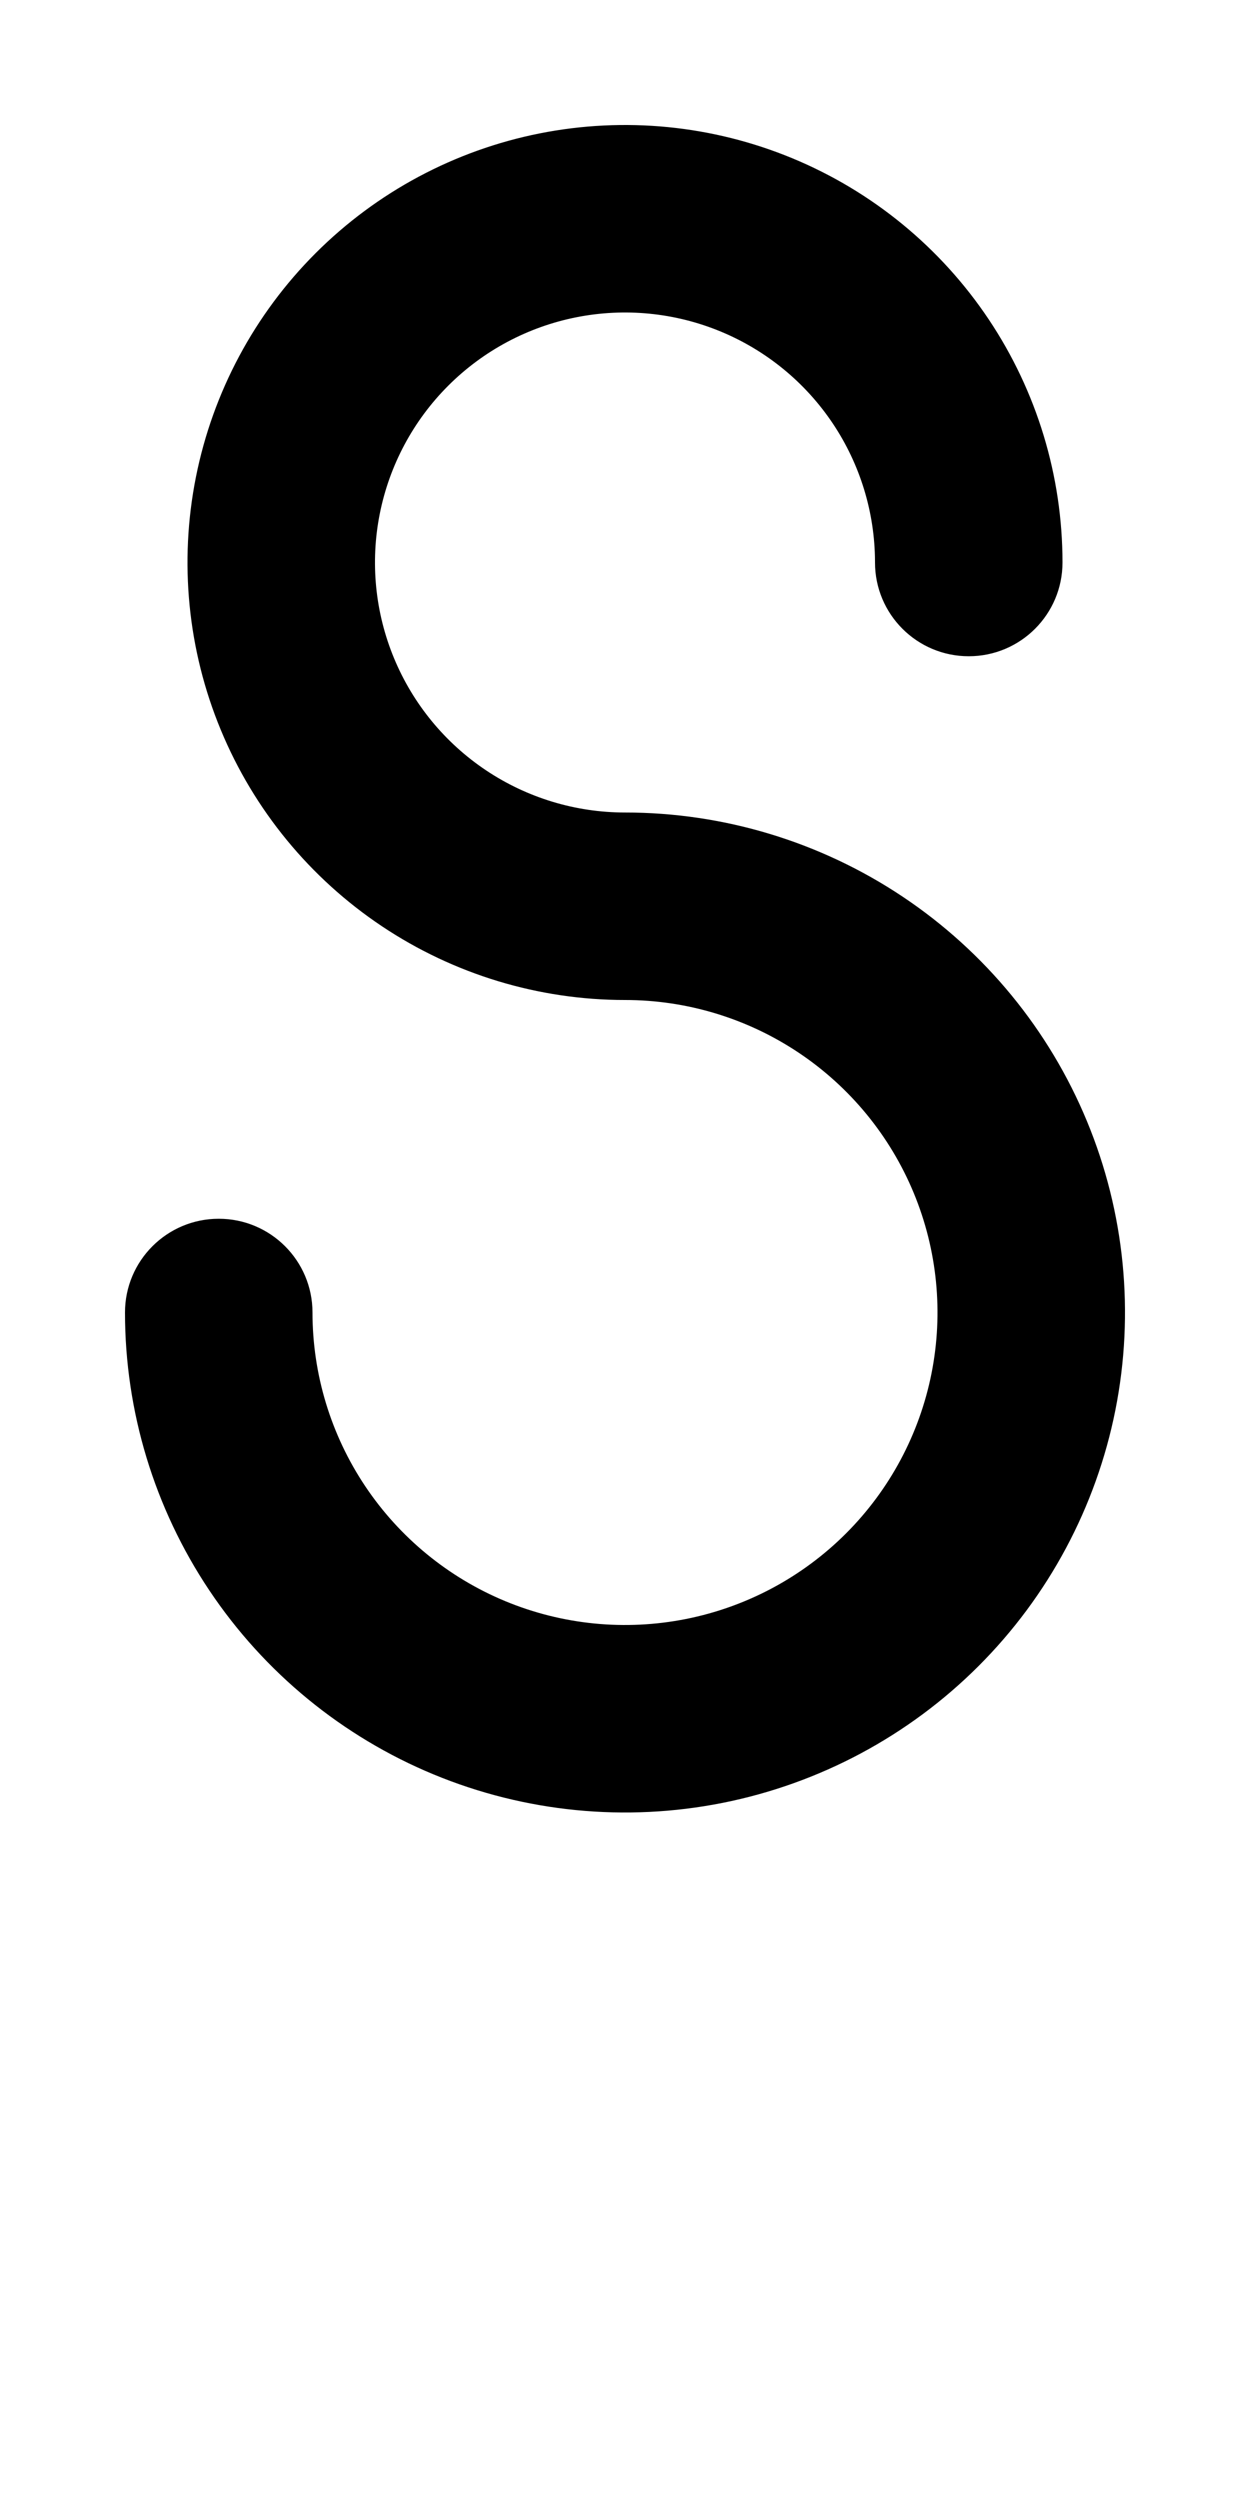 <svg width="500" height="1000" viewBox="0 0 500 1000" fill="none" xmlns="http://www.w3.org/2000/svg">
<path d="M395.506 127.775C414.736 156.554 425 190.388 425 225C425 245.711 408.21 262.5 387.5 262.5C366.789 262.5 350 245.711 350.004 225L350.002 224.55C349.914 204.928 344.055 185.762 333.15 169.441C322.161 152.995 306.543 140.178 288.27 132.609C269.996 125.04 249.889 123.059 230.49 126.918C211.091 130.776 193.273 140.301 179.286 154.287C165.301 168.272 155.776 186.091 151.918 205.49C148.059 224.889 150.04 244.996 157.609 263.27C165.178 281.543 177.996 297.161 194.441 308.15C210.886 319.139 230.221 325.004 250 325.004C289.556 325 328.224 336.73 361.114 358.706C394.004 380.682 419.639 411.918 434.775 448.463C449.913 485.008 453.874 525.222 446.157 564.018C438.44 602.814 419.392 638.451 391.421 666.421C363.451 694.392 327.814 713.44 289.018 721.157C250.222 728.874 210.008 724.913 173.463 709.776C136.918 694.638 105.682 669.004 83.706 636.114C61.73 603.224 50 564.556 50 525C50 504.289 66.79 487.5 87.5 487.5C108.21 487.5 125 504.289 125 525C125 549.722 132.331 573.89 146.066 594.446C159.802 615.002 179.324 631.024 202.164 640.485C225.005 649.946 250.138 652.421 274.386 647.598C298.634 642.775 320.907 630.87 338.388 613.388C355.87 595.907 367.775 573.634 372.598 549.386C377.422 525.138 374.946 500.005 365.484 477.164C356.024 454.324 340.002 434.801 319.446 421.066C298.89 407.331 274.723 400 250 400C215.388 400 181.554 389.736 152.775 370.507C123.997 351.278 101.566 323.947 88.321 291.97C75.076 259.992 71.61 224.806 78.362 190.859C85.115 156.912 101.782 125.731 126.256 101.256C150.731 76.782 181.912 60.115 215.859 53.363C249.806 46.61 284.993 50.076 316.97 63.321C348.946 76.566 376.278 98.997 395.506 127.775Z" fill="black"/>
</svg>
